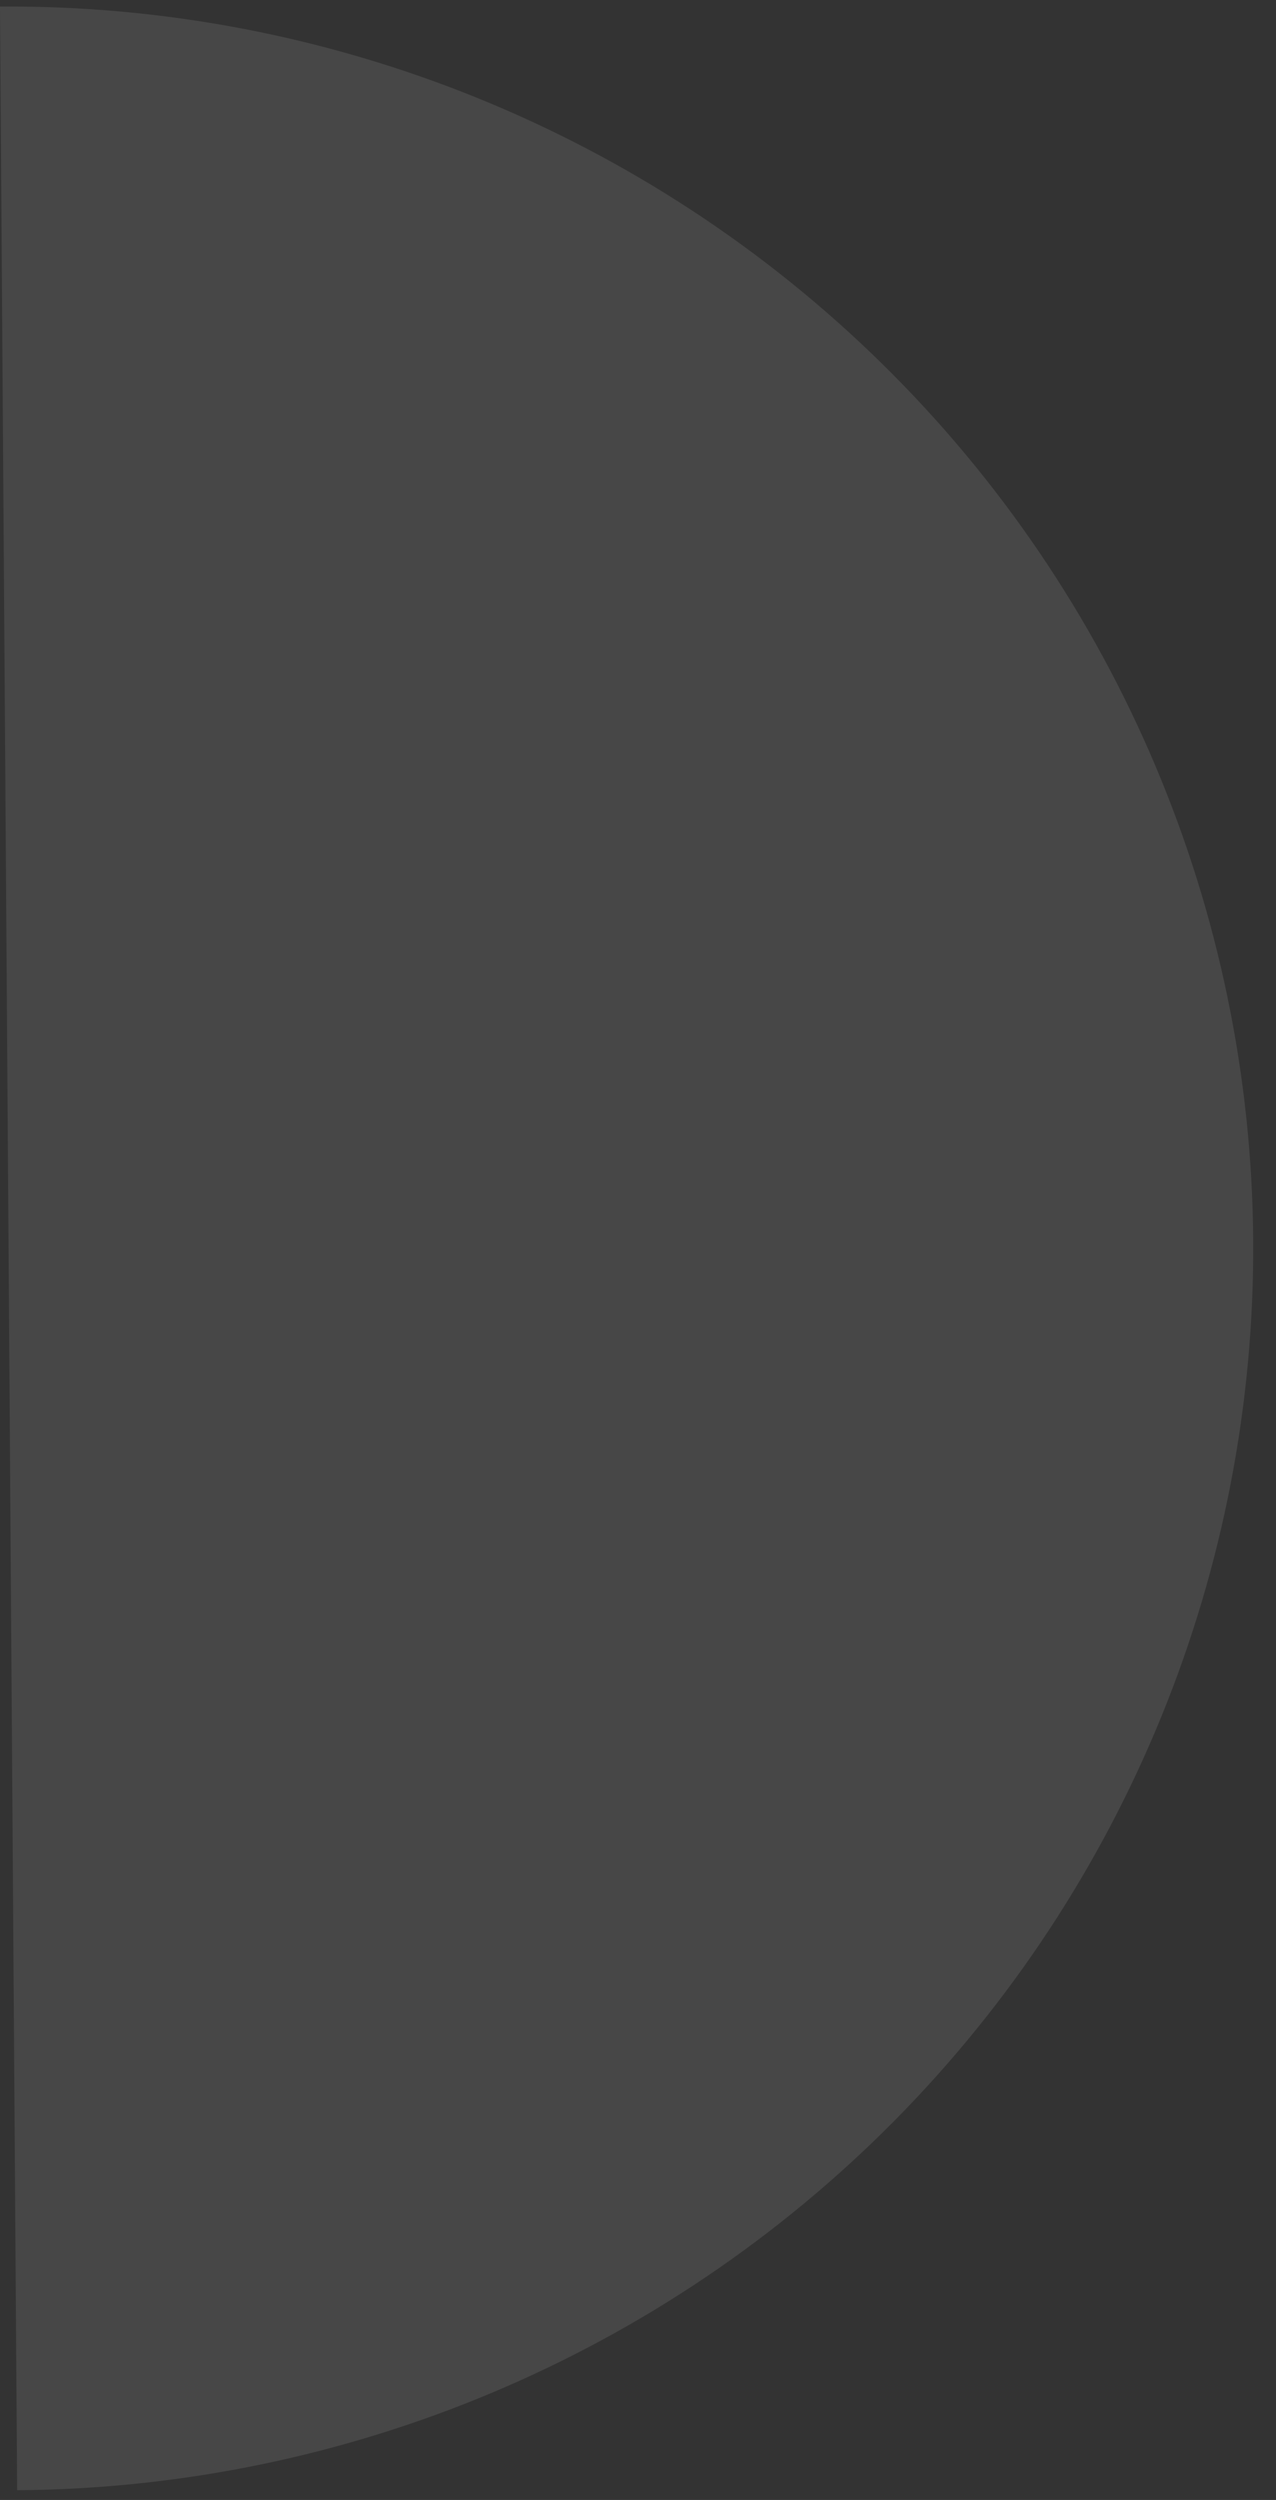 <svg width="49" height="96" viewBox="0 0 49 96" fill="none" xmlns="http://www.w3.org/2000/svg">
<rect x="0" y="0" width="49" height="96" fill="#333333" stroke="none"/>
<path opacity="0.1" d="M34.358 81.426C43.259 72.421 48.211 60.257 48.124 47.61C48.037 34.963 42.917 22.868 33.892 13.986C24.868 5.105 12.676 0.164 0 0.251L0.658 95.625C13.334 95.538 25.456 90.43 34.358 81.426Z" fill="white"/>
</svg>

